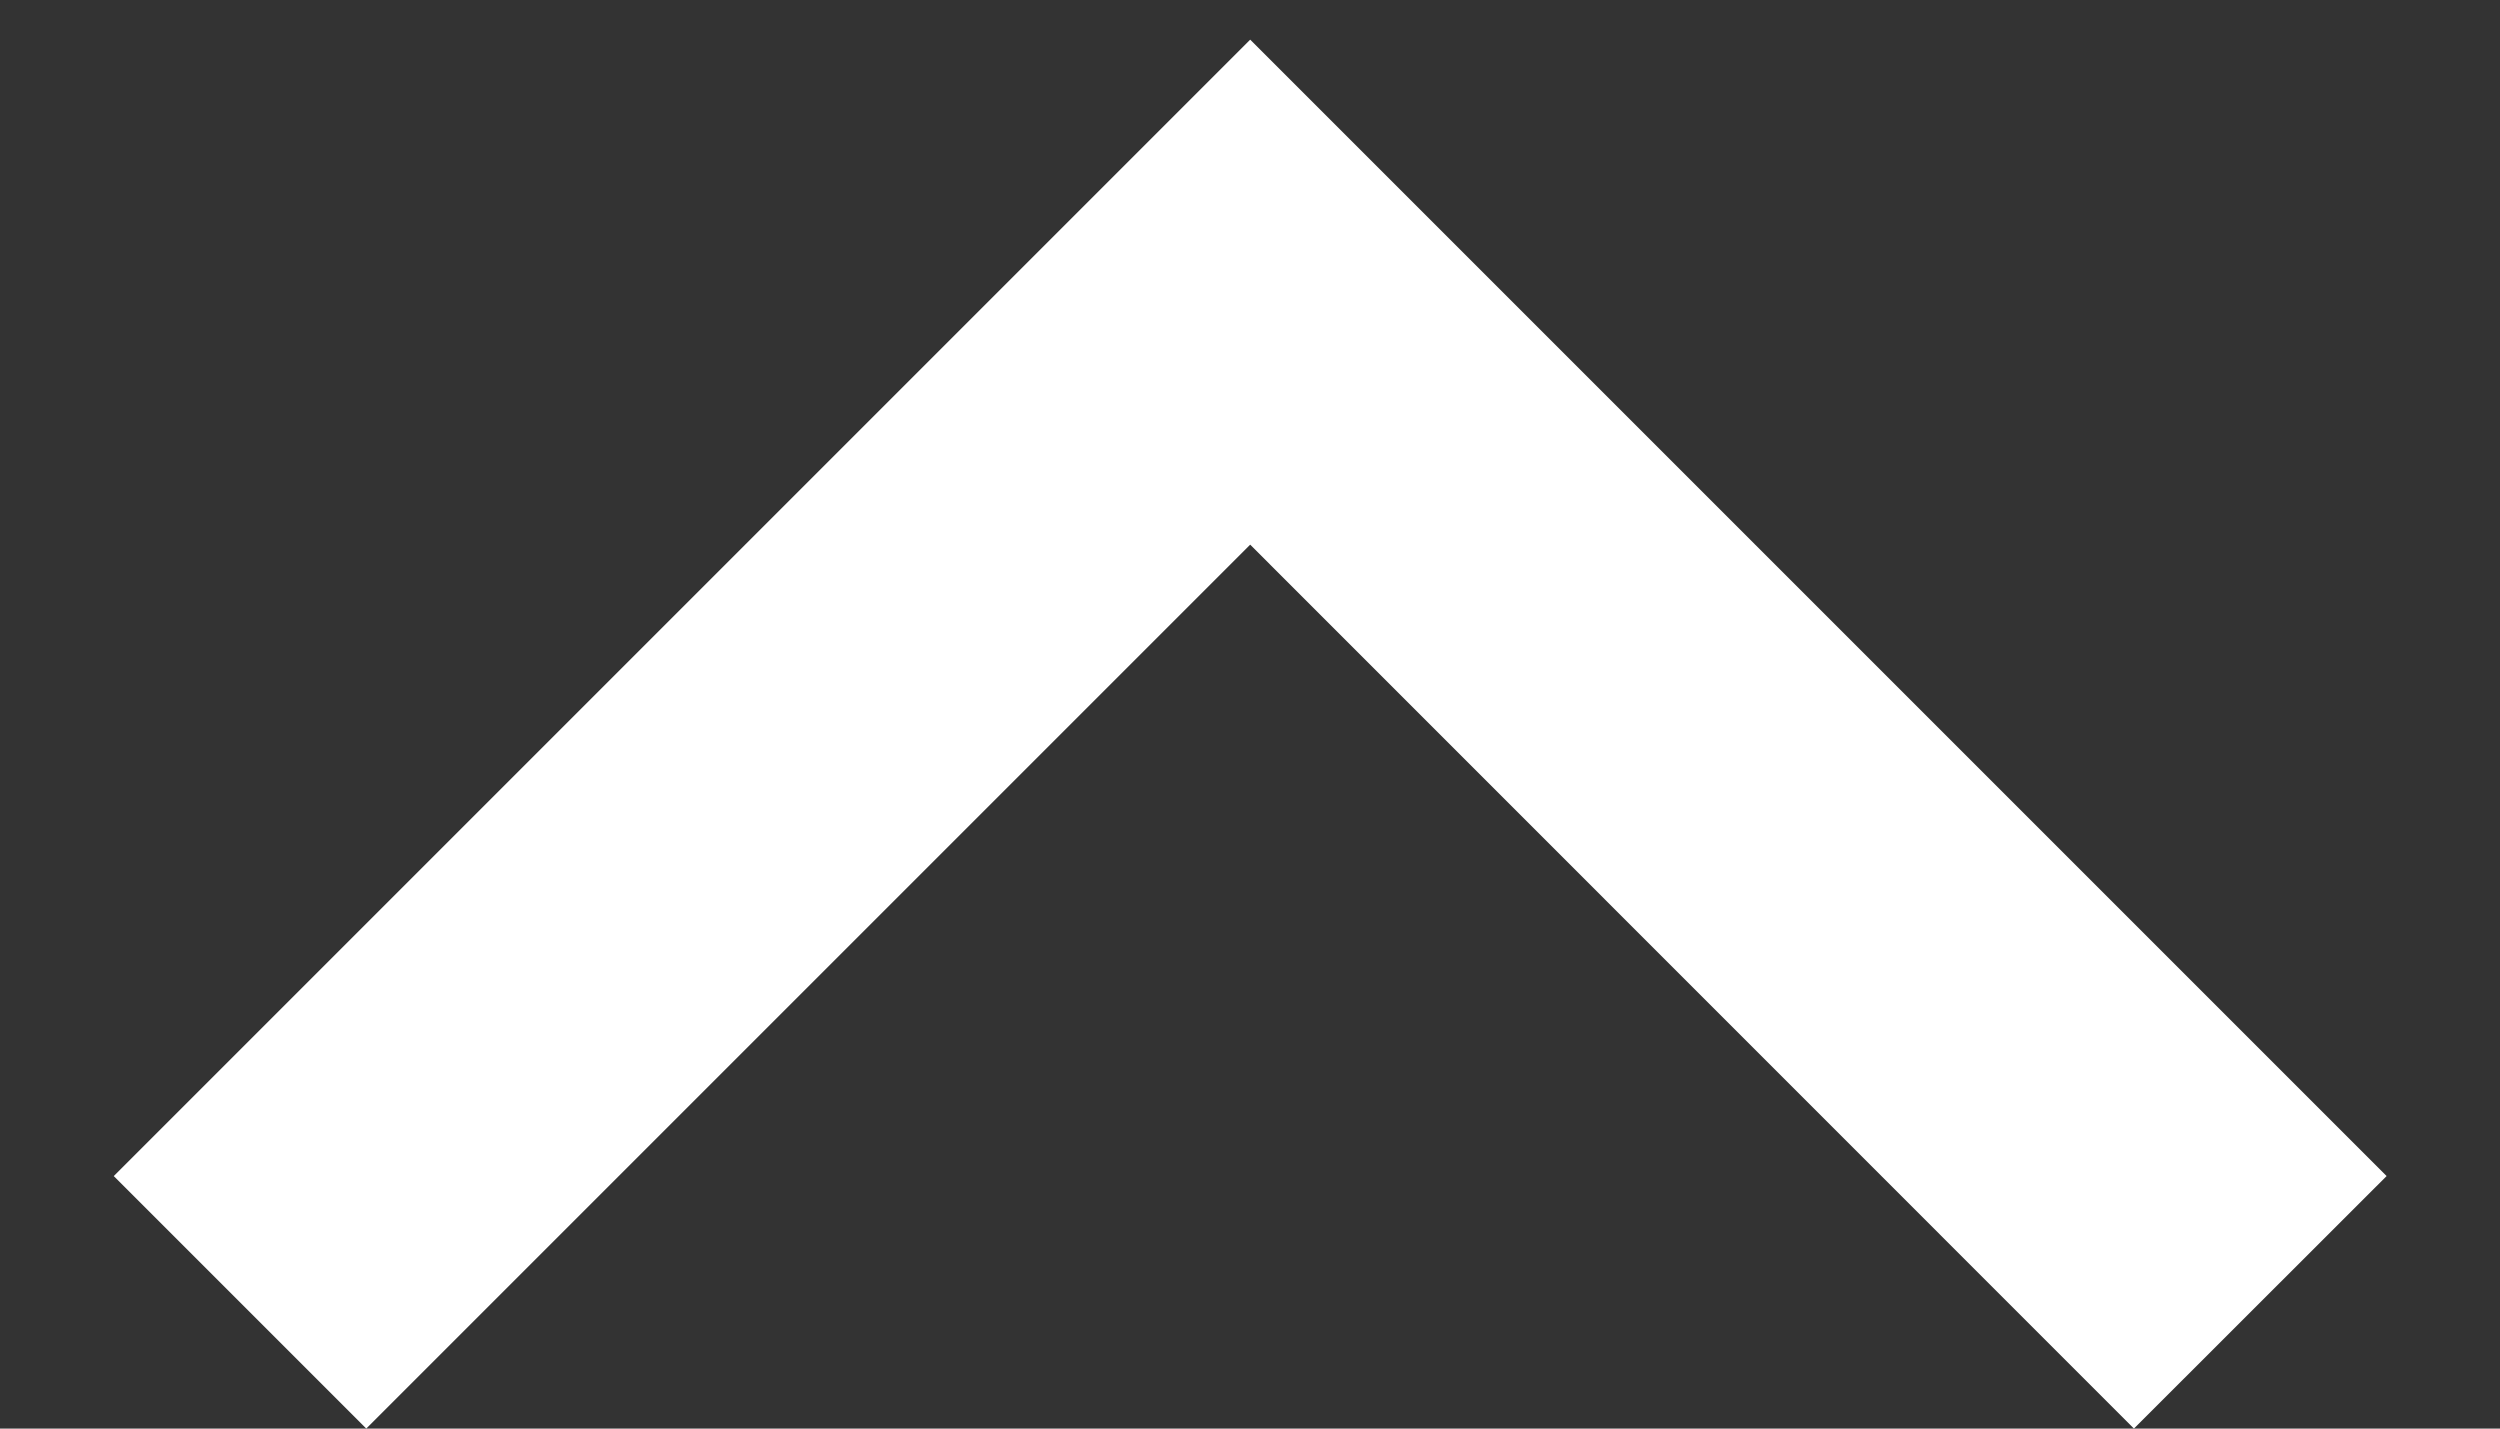 <svg width="14" height="8" viewBox="0 0 14 8" fill="none" xmlns="http://www.w3.org/2000/svg">
<rect x="0" y="0" width="14" height="8" fill="#333333" stroke="none"/>
<path d="M7.001 3.05L2.051 8L0.637 6.586L7.001 0.222L13.365 6.586L11.95 8L7.001 3.05Z" fill="white"/>
</svg>

